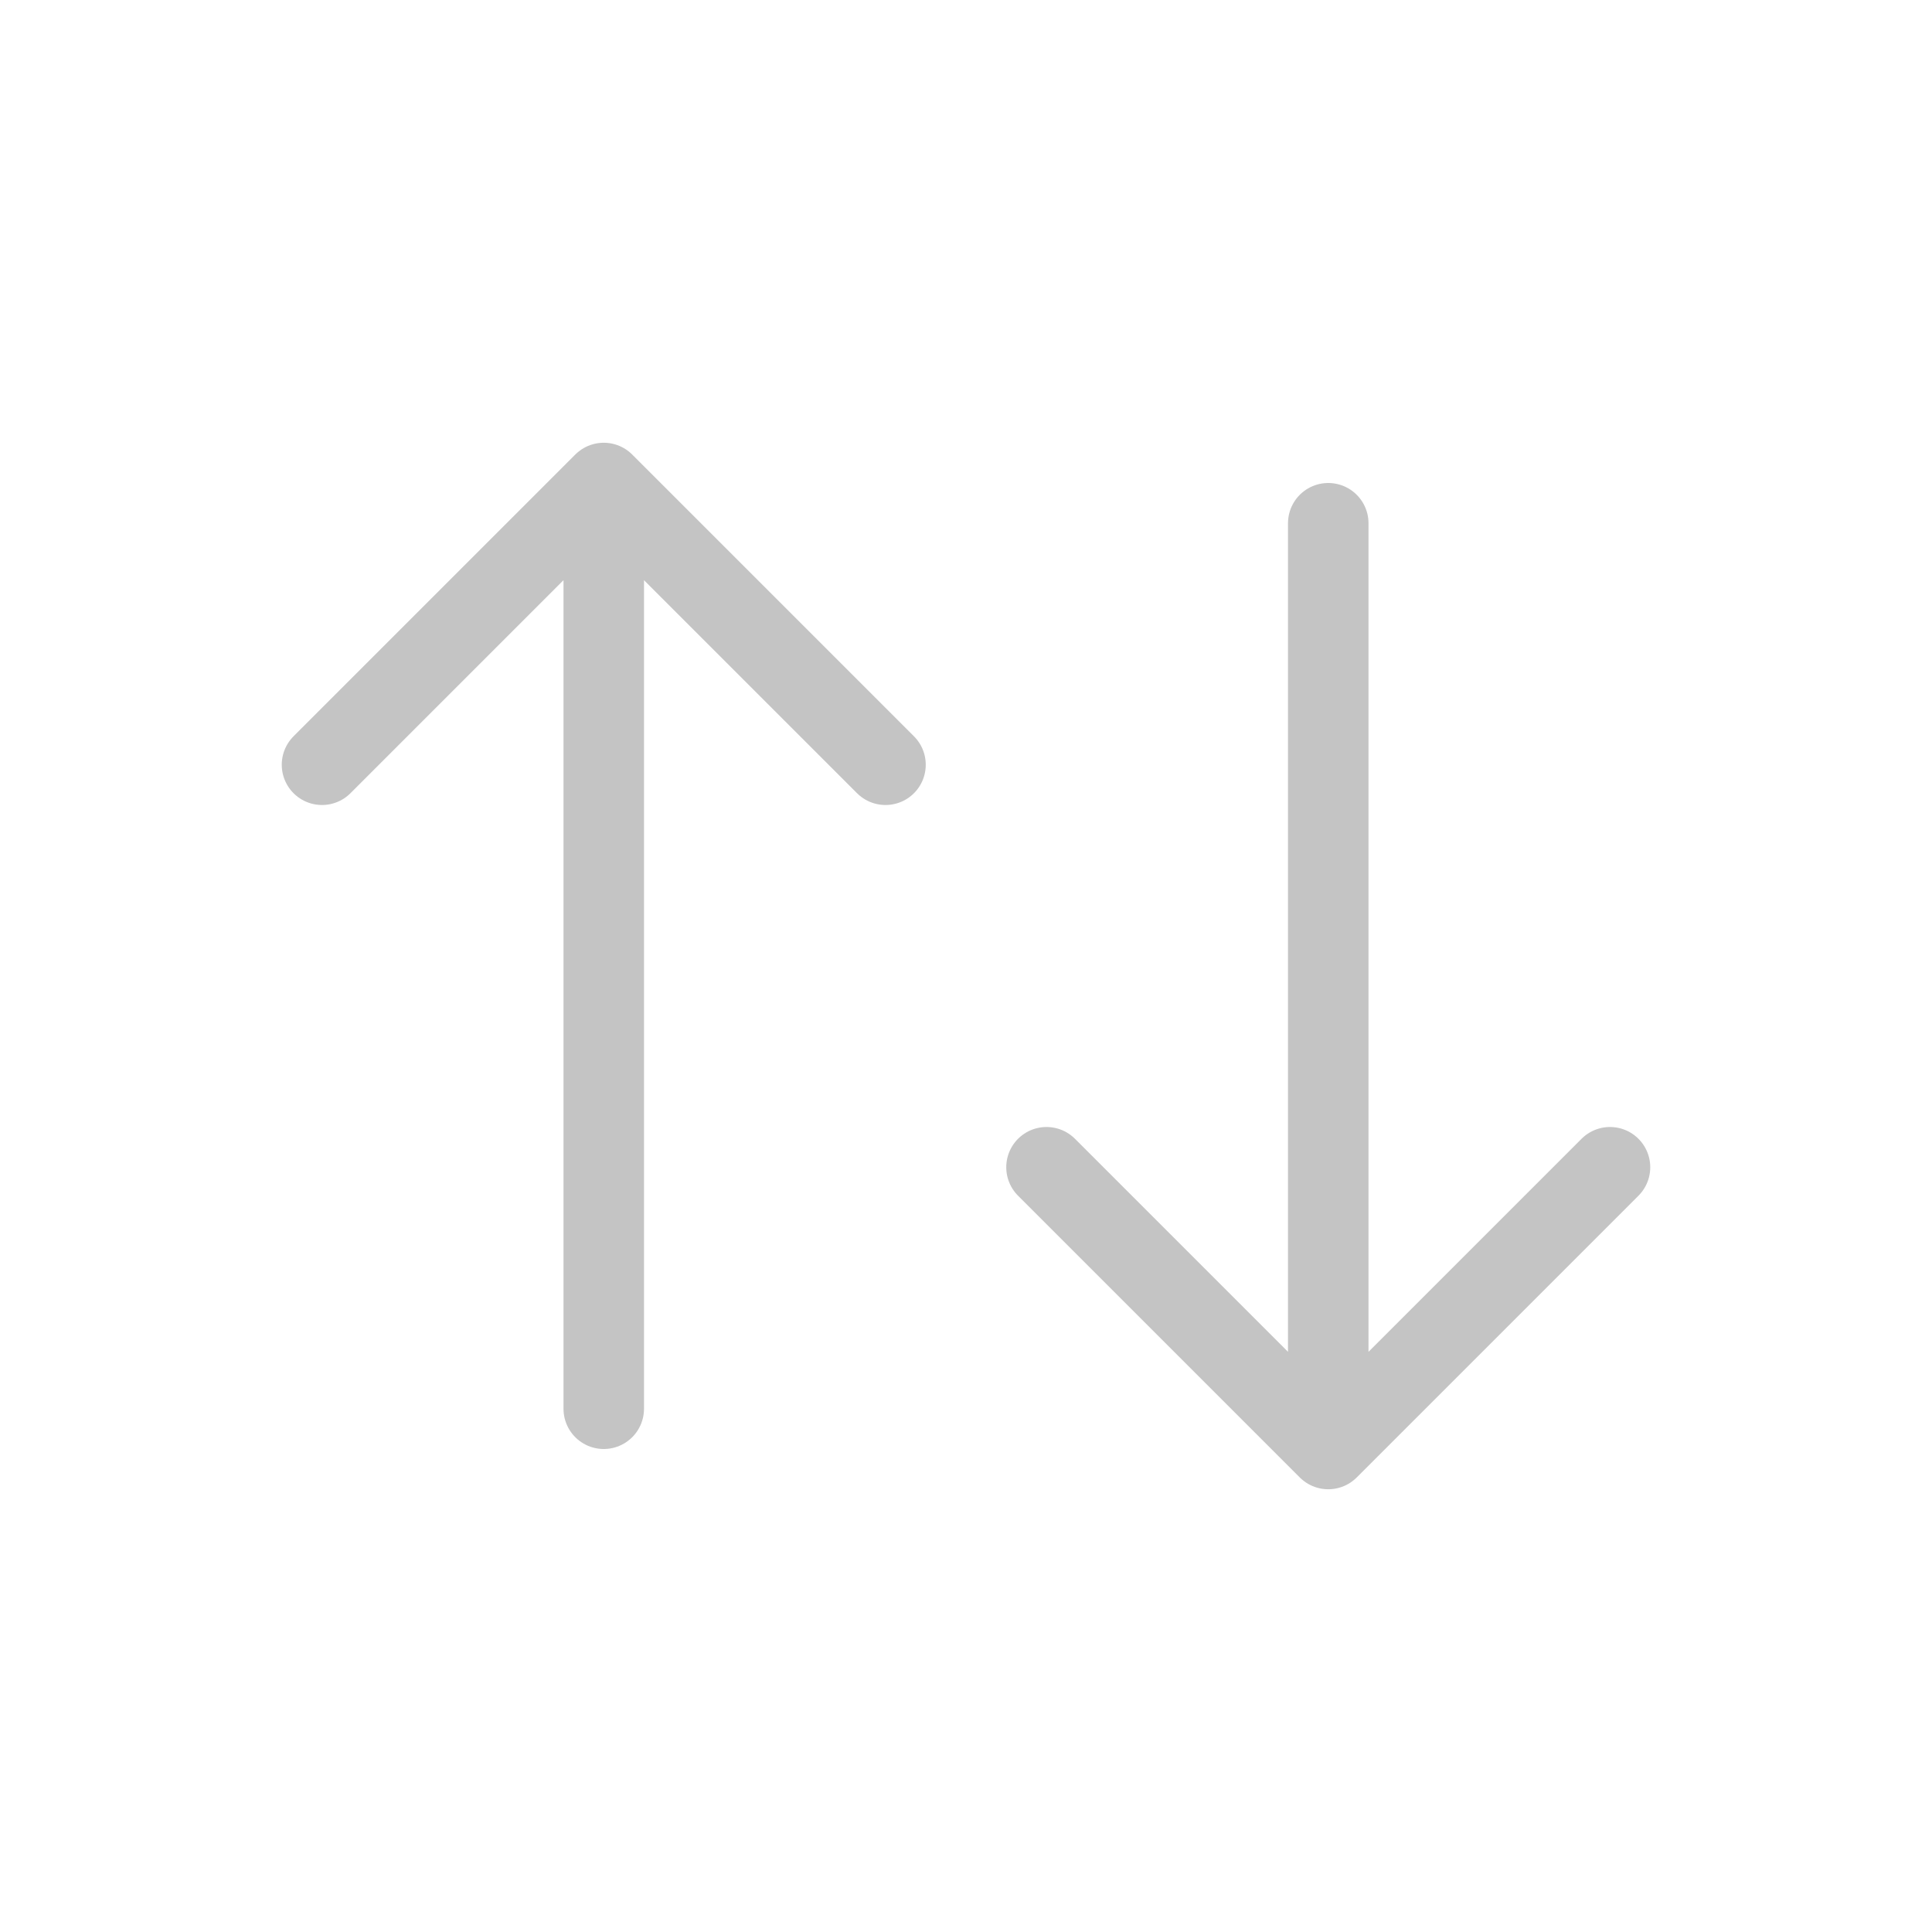 <svg width="24" height="24" viewBox="0 0 24 24" fill="none" xmlns="http://www.w3.org/2000/svg">
<path d="M7.5 17.5V6M7.5 6L4 9.5M7.5 6L11 9.5" stroke="#C4C4C4" stroke-linecap="round" stroke-linejoin="round"/>
<path d="M16.5 6.5V18M16.5 18L13 14.5M16.5 18L20 14.5" stroke="#C4C4C4" stroke-linecap="round" stroke-linejoin="round"/>
</svg>
